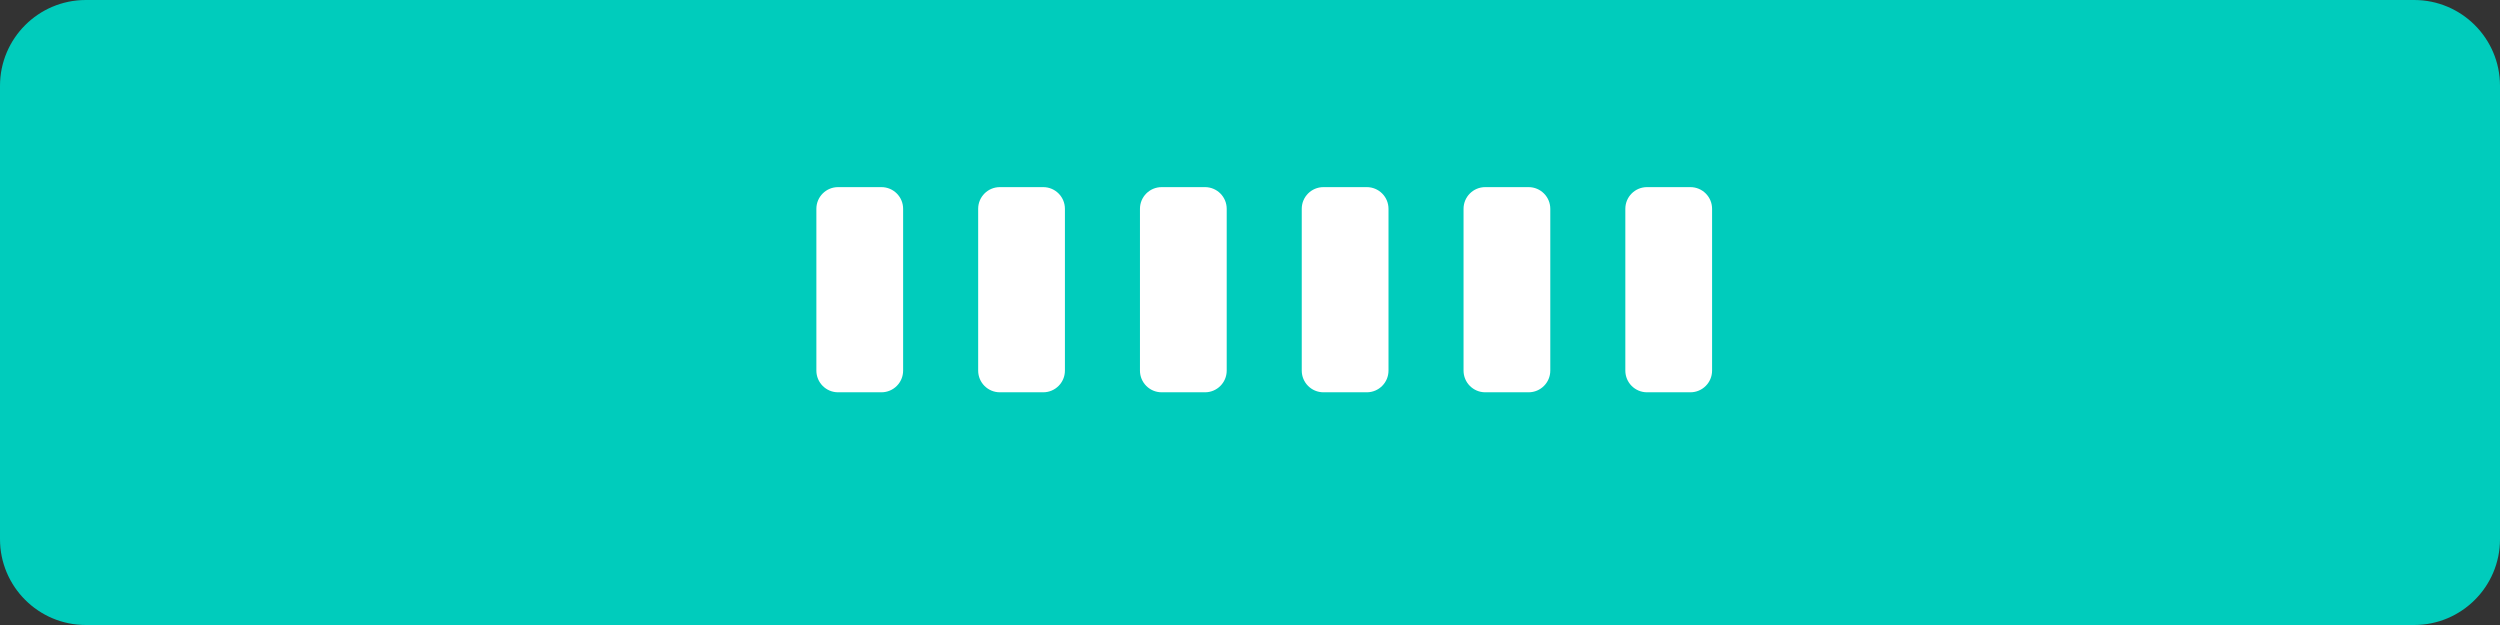 <?xml version="1.0" encoding="UTF-8"?>
<svg width="120" height="30" viewBox="0 0 120 30" fill="none" xmlns="http://www.w3.org/2000/svg">
  <rect x="0" y="0" width="120" height="30" fill="#333333" stroke="none"/>
  <path d="M115.879 0H4.121C1.845 0 0 1.845 0 4.121v21.758C0 28.155 1.845 30 4.121 30h111.758c2.276 0 4.121-1.845 4.121-4.121V4.121C120 1.845 118.155 0 115.879 0z" fill="#00CCBC"/>
  <path d="M71.291 18.83c-.575 0-1.041-.466-1.041-1.041v-7.766c0-.575.466-1.041 1.041-1.041h2.082c.575 0 1.041.466 1.041 1.041v7.766c0 .575-.466 1.041-1.041 1.041h-2.082zM79.057 18.83c-.575 0-1.041-.466-1.041-1.041v-7.766c0-.575.466-1.041 1.041-1.041h2.082c.575 0 1.041.466 1.041 1.041v7.766c0 .575-.466 1.041-1.041 1.041h-2.082z" fill="#fff"/>
  <path d="M63.525 18.83c-.575 0-1.041-.466-1.041-1.041v-7.766c0-.575.466-1.041 1.041-1.041h2.082c.575 0 1.041.466 1.041 1.041v7.766c0 .575-.466 1.041-1.041 1.041h-2.082z" fill="#fff"/>
  <path d="M55.759 18.83c-.575 0-1.041-.466-1.041-1.041v-7.766c0-.575.466-1.041 1.041-1.041h2.082c.575 0 1.041.466 1.041 1.041v7.766c0 .575-.466 1.041-1.041 1.041h-2.082z" fill="#fff"/>
  <path d="M47.993 18.83c-.575 0-1.041-.466-1.041-1.041v-7.766c0-.575.466-1.041 1.041-1.041h2.082c.575 0 1.041.466 1.041 1.041v7.766c0 .575-.466 1.041-1.041 1.041h-2.082z" fill="#fff"/>
  <path d="M40.227 18.83c-.575 0-1.041-.466-1.041-1.041v-7.766c0-.575.466-1.041 1.041-1.041h2.082c.575 0 1.041.466 1.041 1.041v7.766c0 .575-.466 1.041-1.041 1.041h-2.082z" fill="#fff"/>
</svg>
